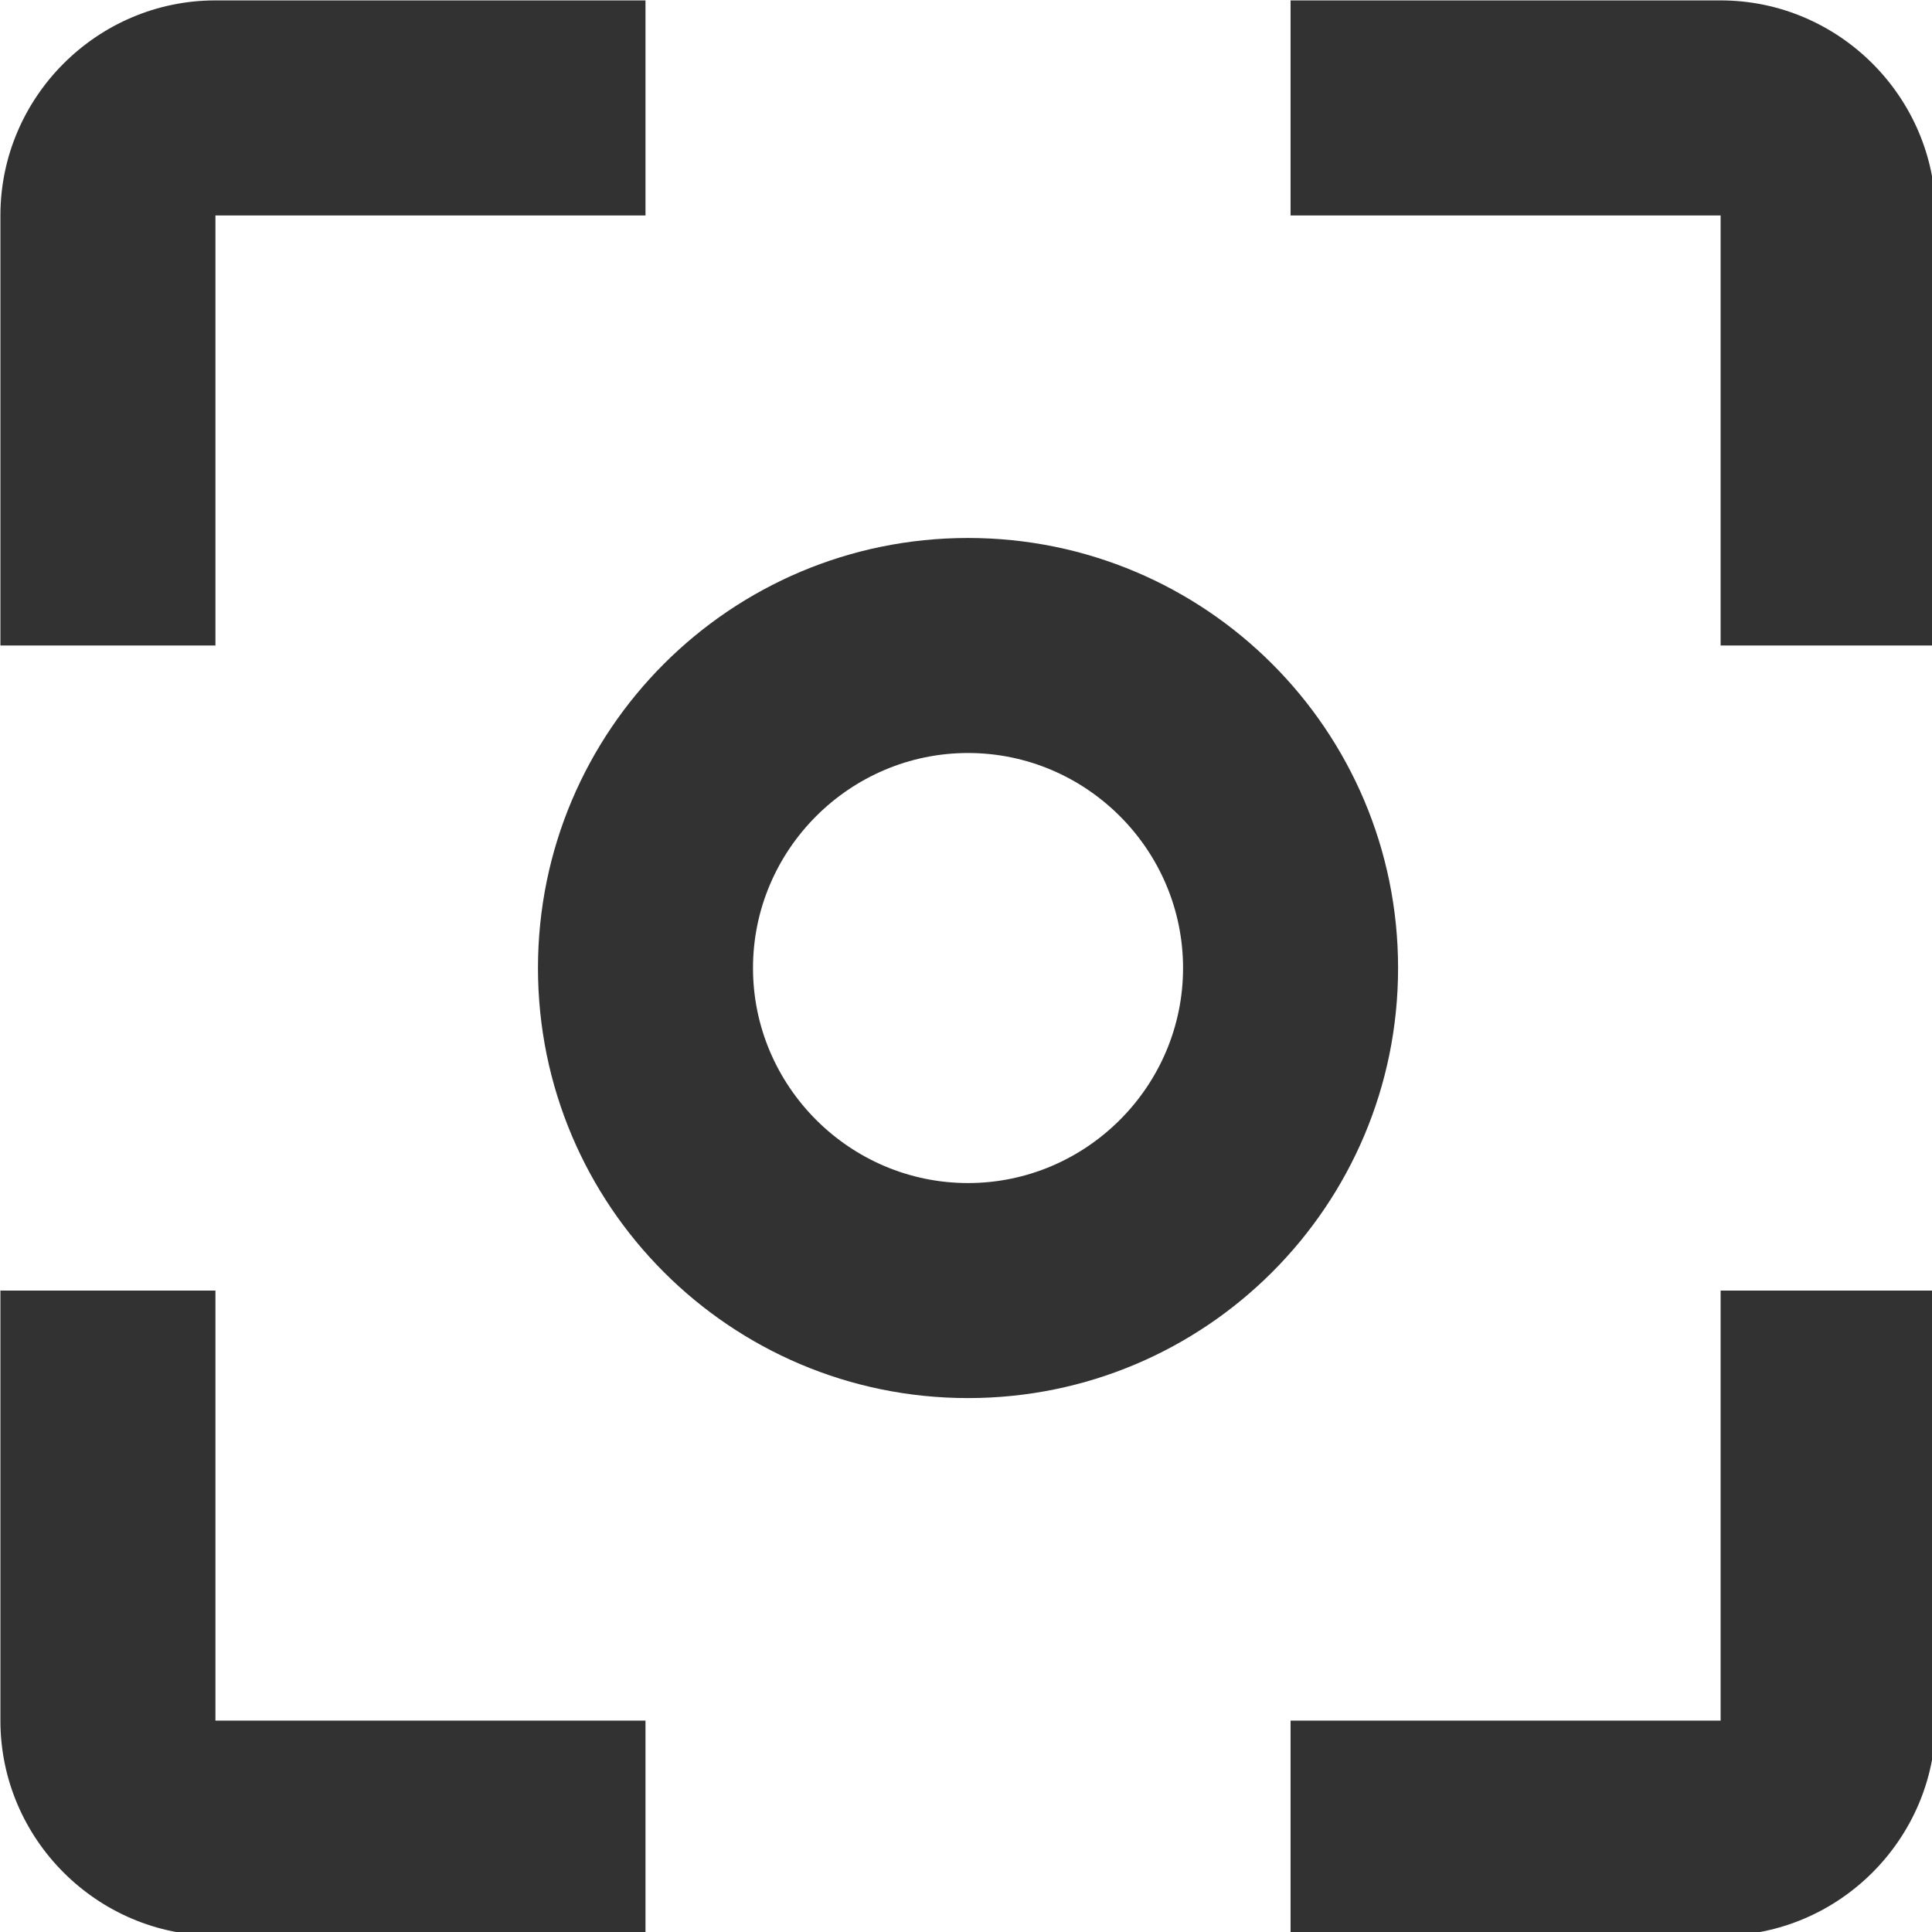 <?xml version="1.0" encoding="UTF-8" standalone="no"?>
<!-- Created with Inkscape (http://www.inkscape.org/) -->

<svg
   id="svg1100"
   version="1.1"
   viewBox="0 0 4.762 4.762"
   height="4.762mm"
   width="4.762mm"
   xmlns="http://www.w3.org/2000/svg"
   xmlns:svg="http://www.w3.org/2000/svg">
  <defs
     id="defs1097" />
  <g
     id="New_Layer_1652808974.7327747"
     style="display:inline"
     transform="translate(-72.845,-762.306)">
    <path
       id="Vector-044"
       d="M 5,15 H 3 v 4 c 0,1.1 0.9,2 2,2 H 9 V 19 H 5 Z M 5,5 H 9 V 3 H 5 C 3.9,3 3,3.9 3,5 V 9 H 5 Z M 19,3 h -4 v 2 h 4 v 4 h 2 V 5 C 21,3.9 20.1,3 19,3 Z m 0,16 h -4 v 2 h 4 c 1.1,0 2,-0.9 2,-2 V 15 H 19 Z M 12,8 c -2.21,0 -4,1.79 -4,4 0,2.21 1.79,4 4,4 2.21,0 4,-1.79 4,-4 0,-2.21 -1.79,-4 -4,-4 z m 0,6 c -1.1,0 -2,-0.9 -2,-2 0,-1.1 0.9,-2 2,-2 1.1,0 2,0.9 2,2 0,1.1 -0.9,2 -2,2 z"
       fill="#323232"
       transform="matrix(0.265,0,0,0.265,72.051,761.512)" />
  </g>
</svg>

